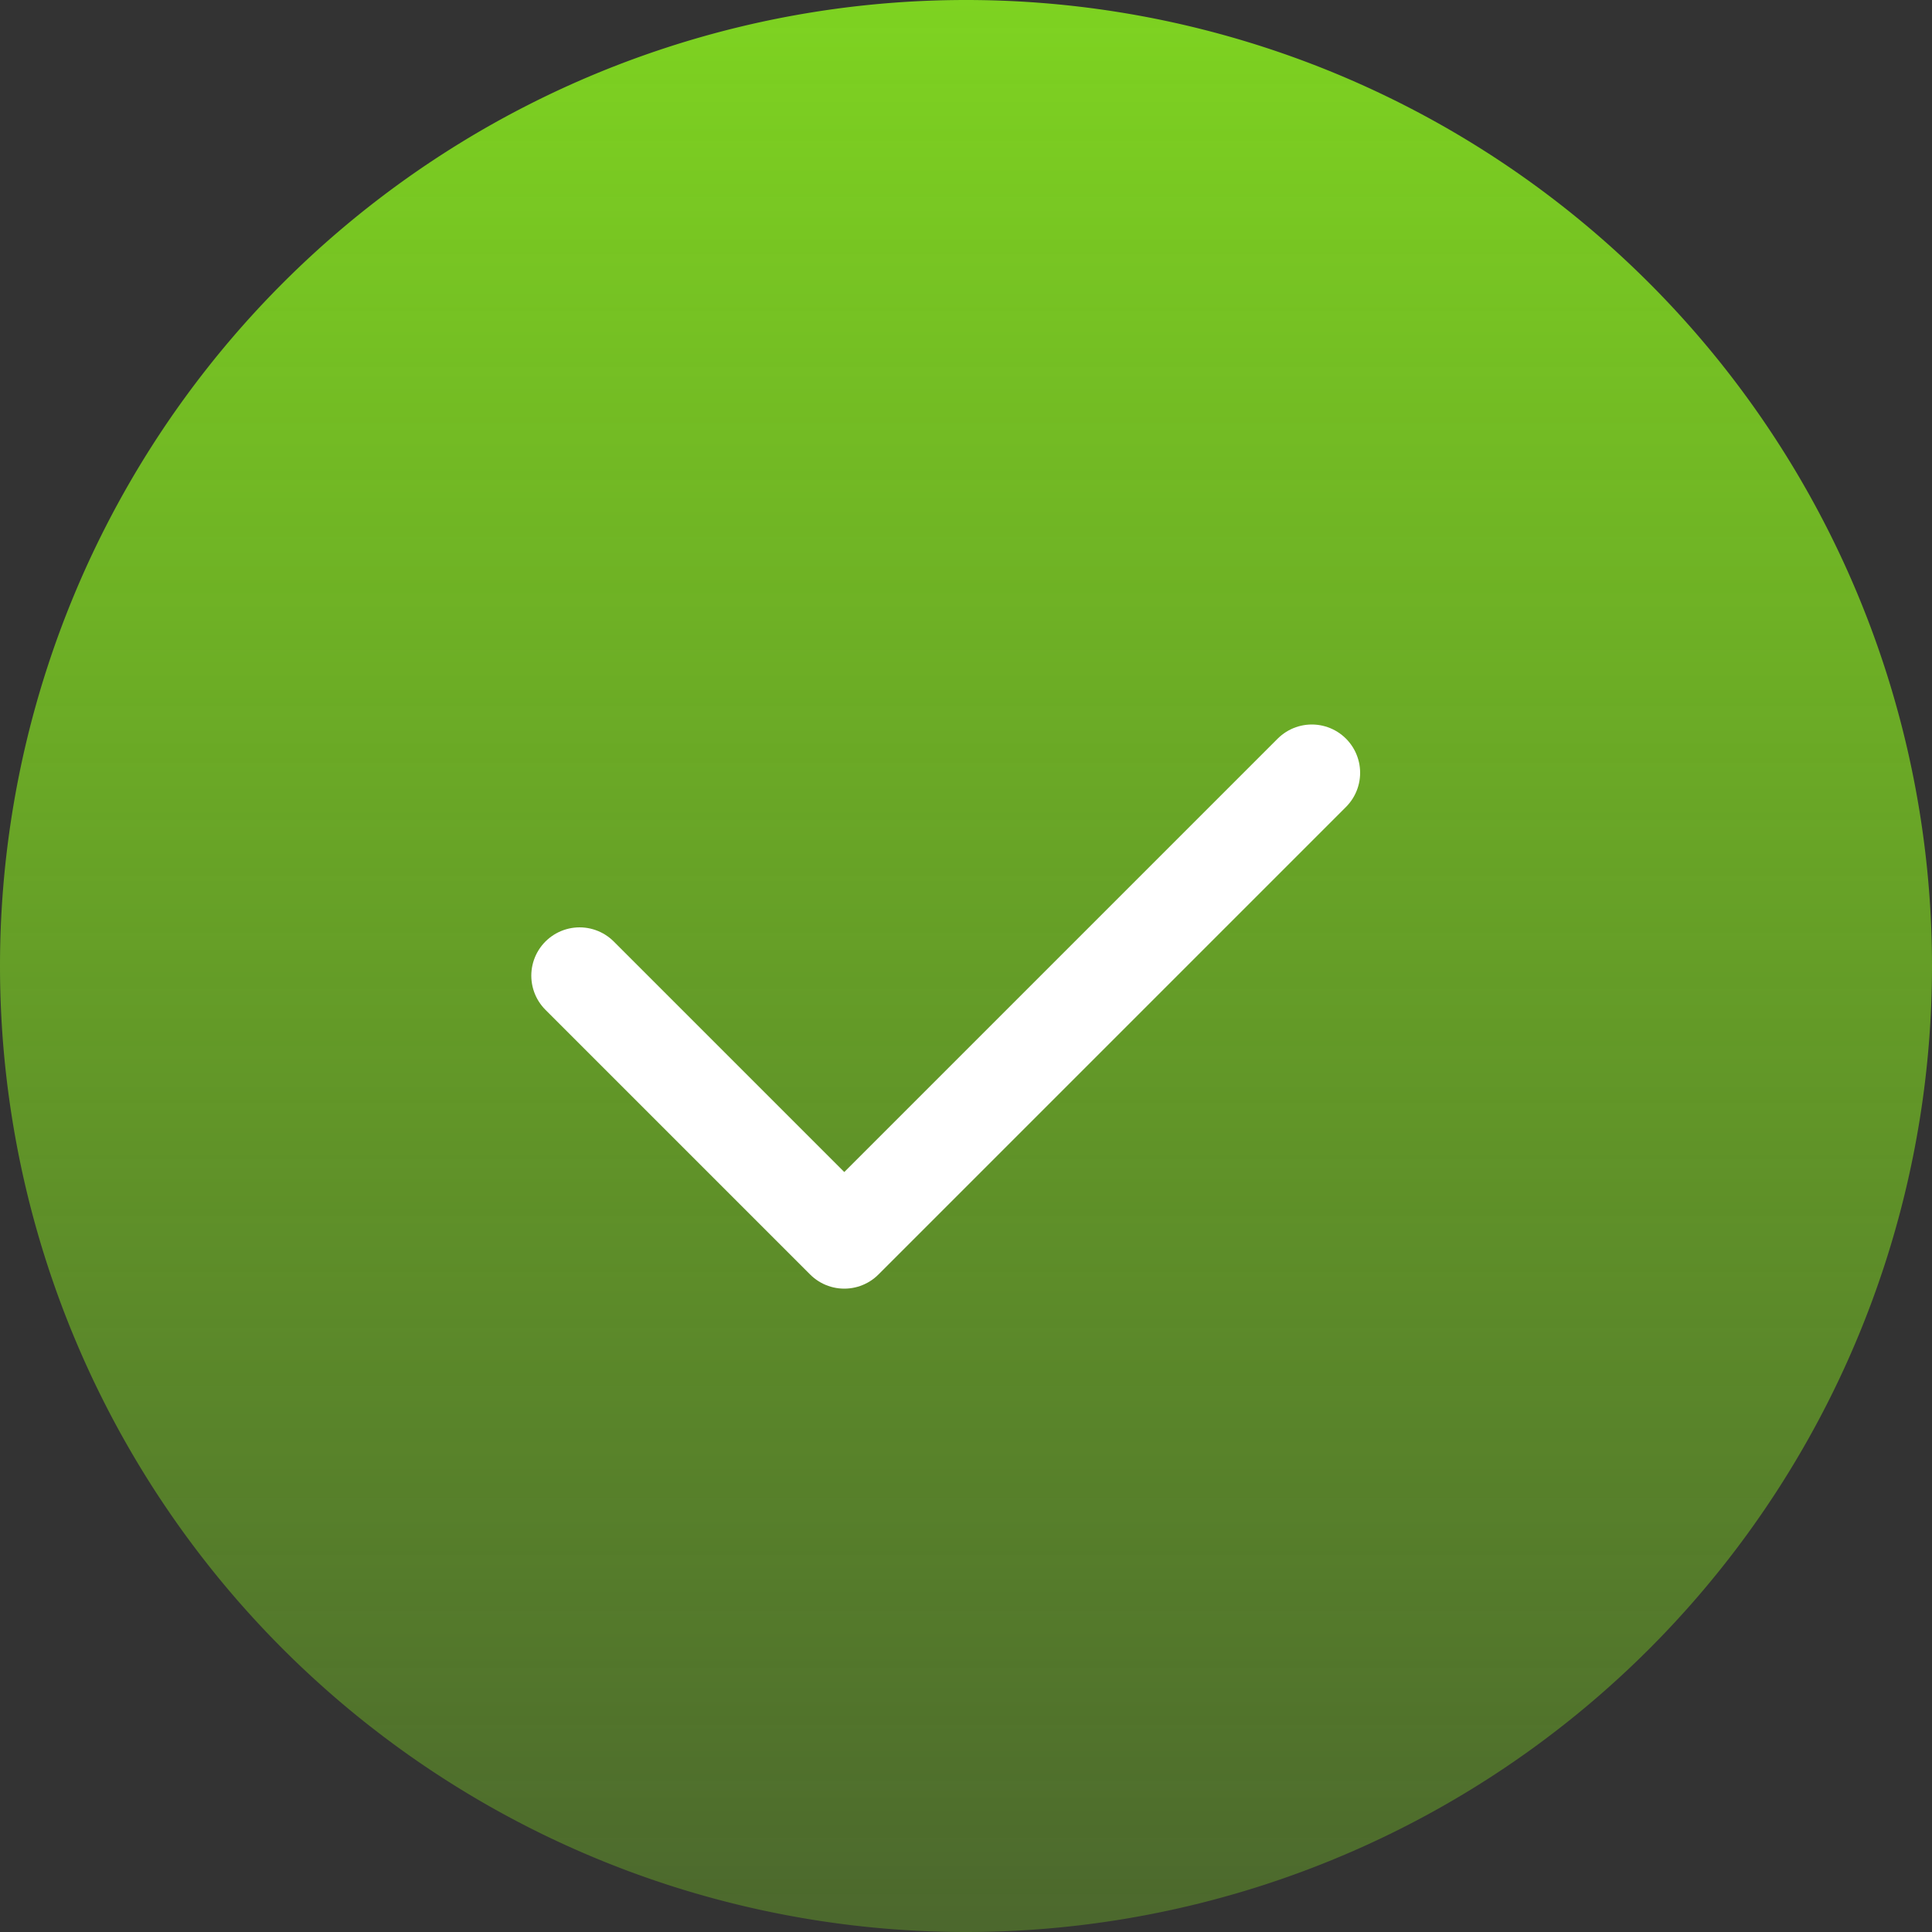 <svg xmlns="http://www.w3.org/2000/svg" xmlns:xlink="http://www.w3.org/1999/xlink" width="20" height="20" viewBox="0 0 20 20"><rect x="0" y="0" width="20" height="20" fill="#333333" stroke="none"/><defs><path id="l6vja" d="M896 408a10 10 0 1 1 20 0 10 10 0 0 1-20 0z"/><path id="l6vjc" d="M902 408.1l2.74 2.74 4.84-4.84"/><linearGradient id="l6vjb" x1="906" x2="906" y1="398" y2="418" gradientUnits="userSpaceOnUse"><stop offset="0" stop-color="#7ed321"/><stop offset="1" stop-color="#7ed321" stop-opacity=".33"/></linearGradient></defs><g><g transform="translate(-896 -398)"><use fill="url(#l6vjb)" xlink:href="#l6vja"/></g><g transform="translate(-896 -398)"><use fill="#fff" fill-opacity="0" stroke="#fff" stroke-linecap="round" stroke-linejoin="round" stroke-miterlimit="50" xlink:href="#l6vjc"/></g></g></svg>